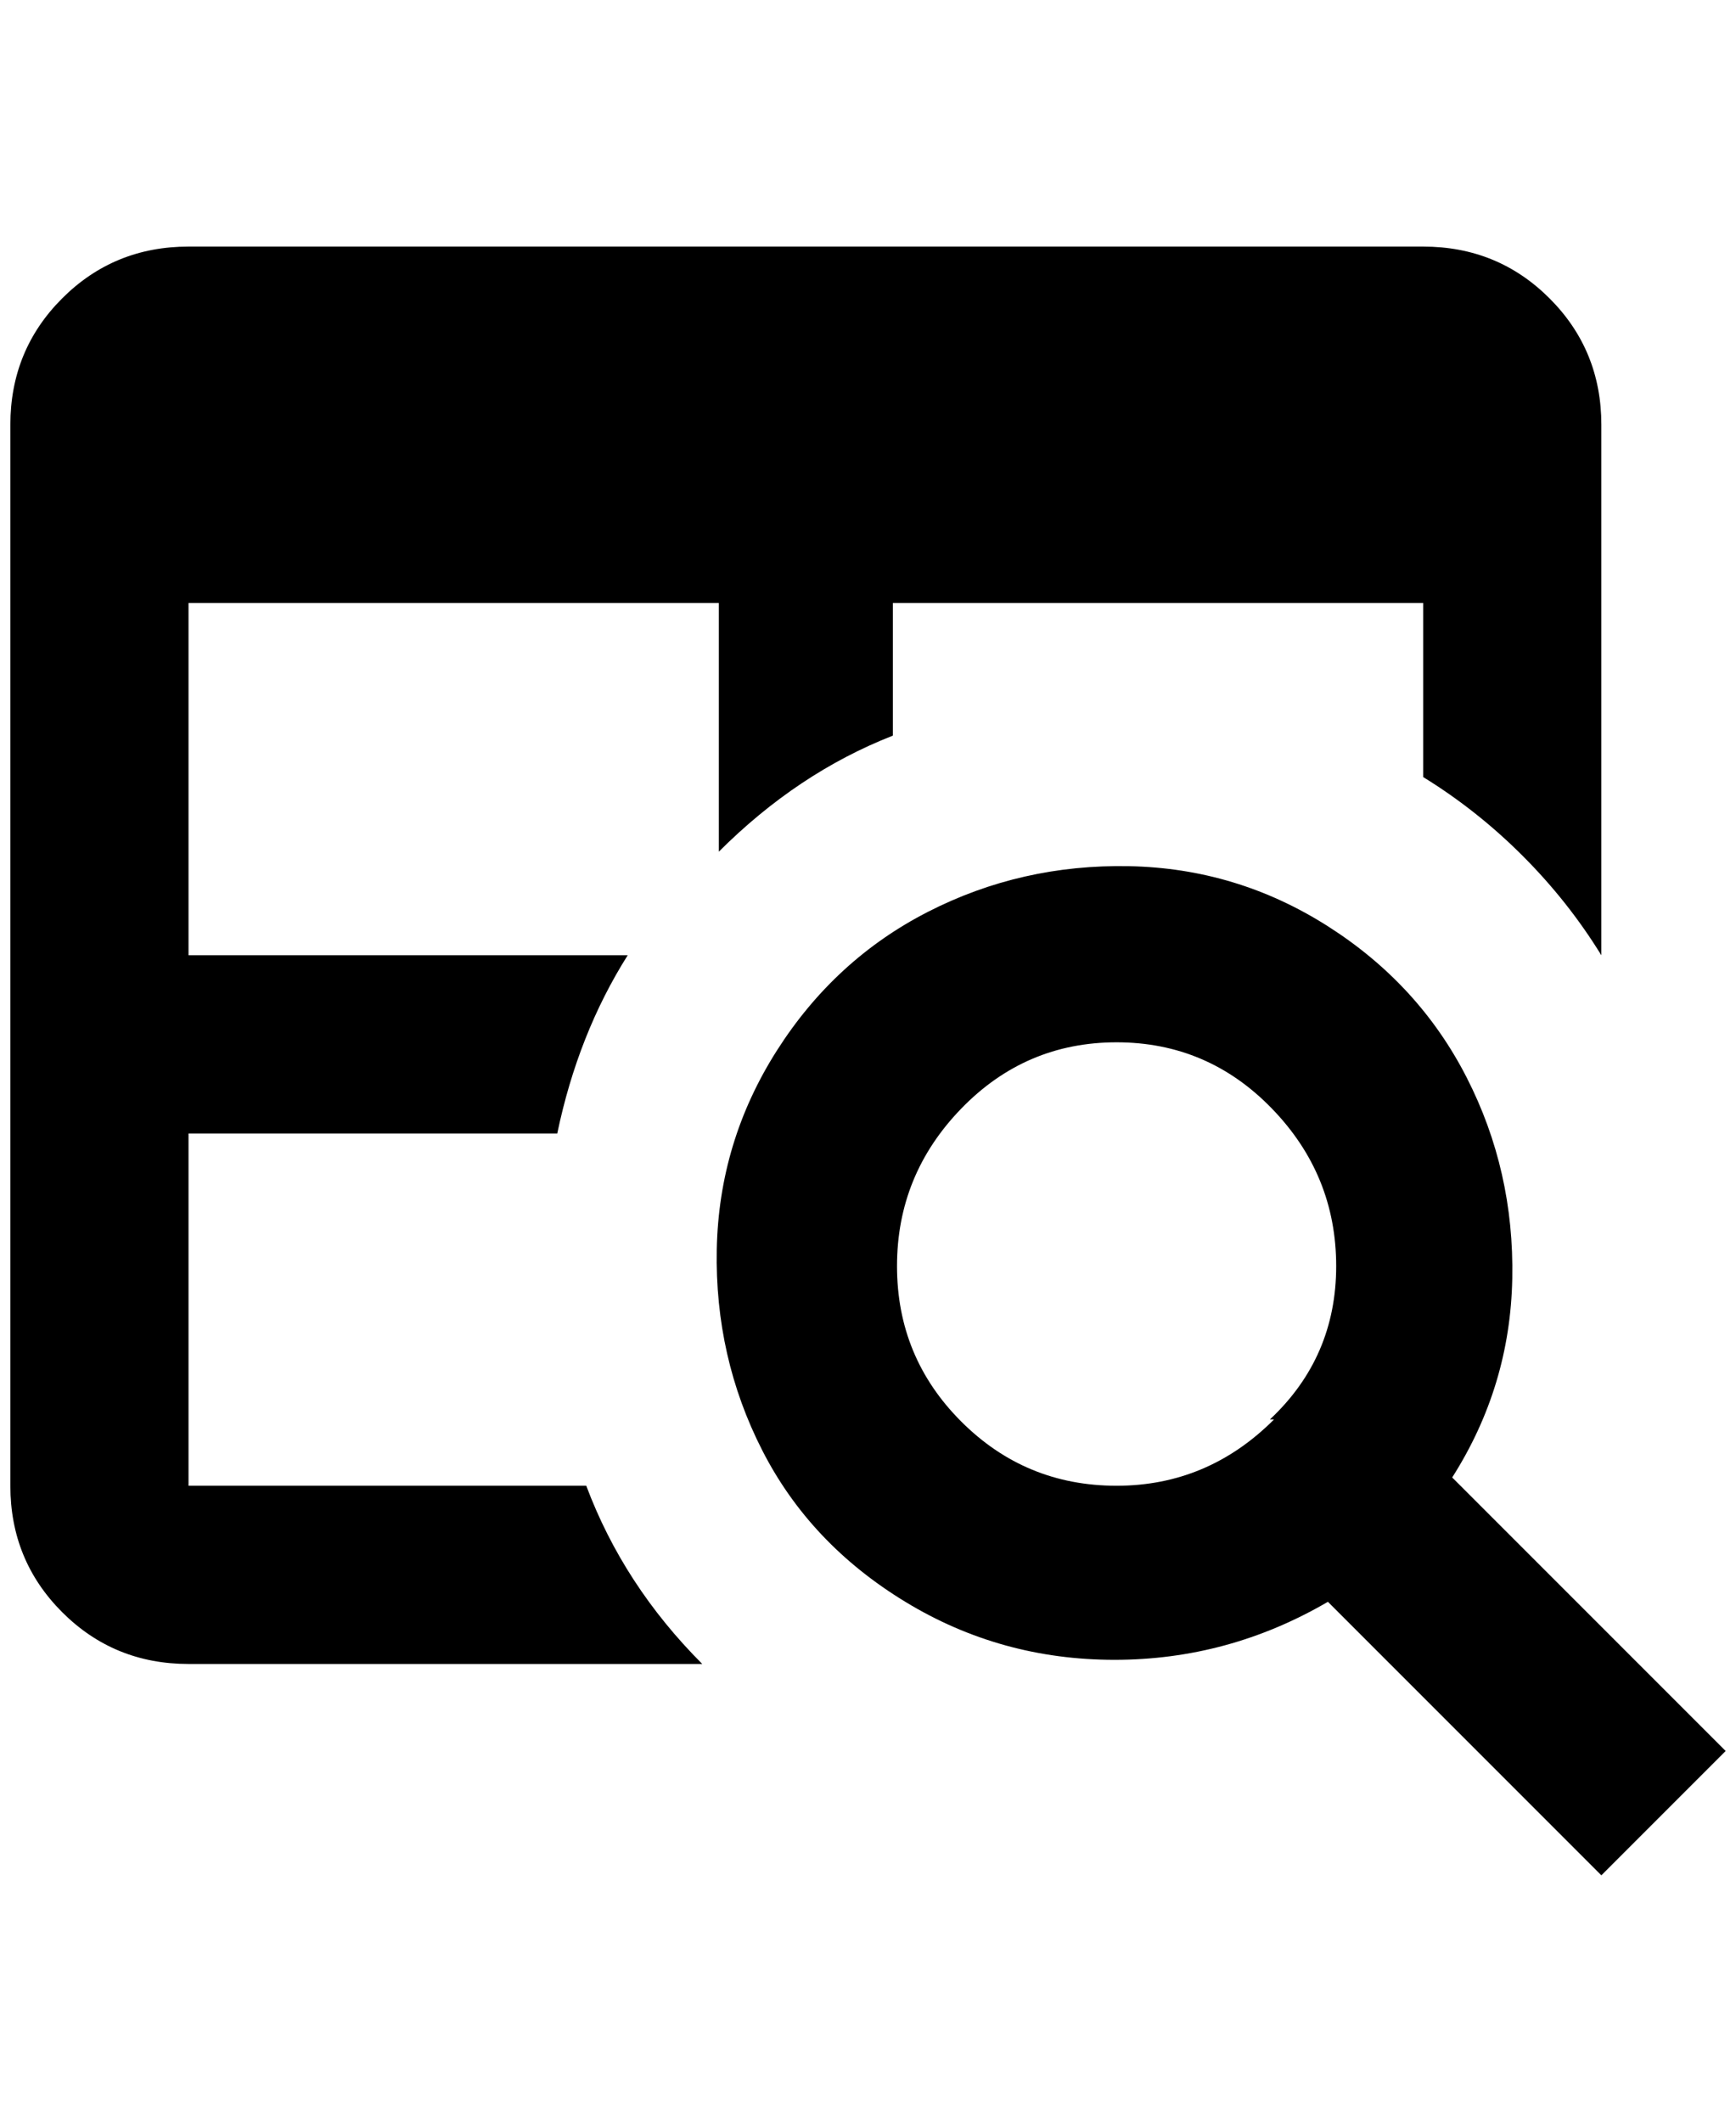 <?xml version="1.0" standalone="no"?>
<!DOCTYPE svg PUBLIC "-//W3C//DTD SVG 1.1//EN" "http://www.w3.org/Graphics/SVG/1.1/DTD/svg11.dtd" >
<svg xmlns="http://www.w3.org/2000/svg" xmlns:xlink="http://www.w3.org/1999/xlink" version="1.1" viewBox="-10 0 1676 2048">
   <path fill="currentColor"
d="M1392 1426q56 -88 58 -192t-44 -194t-134 -146t-192 -58t-194 44t-146 134t-58 192t44 194t138 146t202 56t206 -56l264 264l120 -120zM1220 1370q-64 64 -152 64t-150 -62t-62 -150t62 -152t150 -64t150 64t62 152t-64 148h4zM1364 238h-1192q-72 0 -122 50t-50 122
v1024q0 72 50 122t122 50h496q-76 -76 -112 -172h-384v-340h356q20 -96 68 -172h-424v-340h512v240q76 -76 168 -112v-128h512v168q52 32 96 76t76 96v-512q0 -72 -50 -122t-122 -50z" />
</svg>
